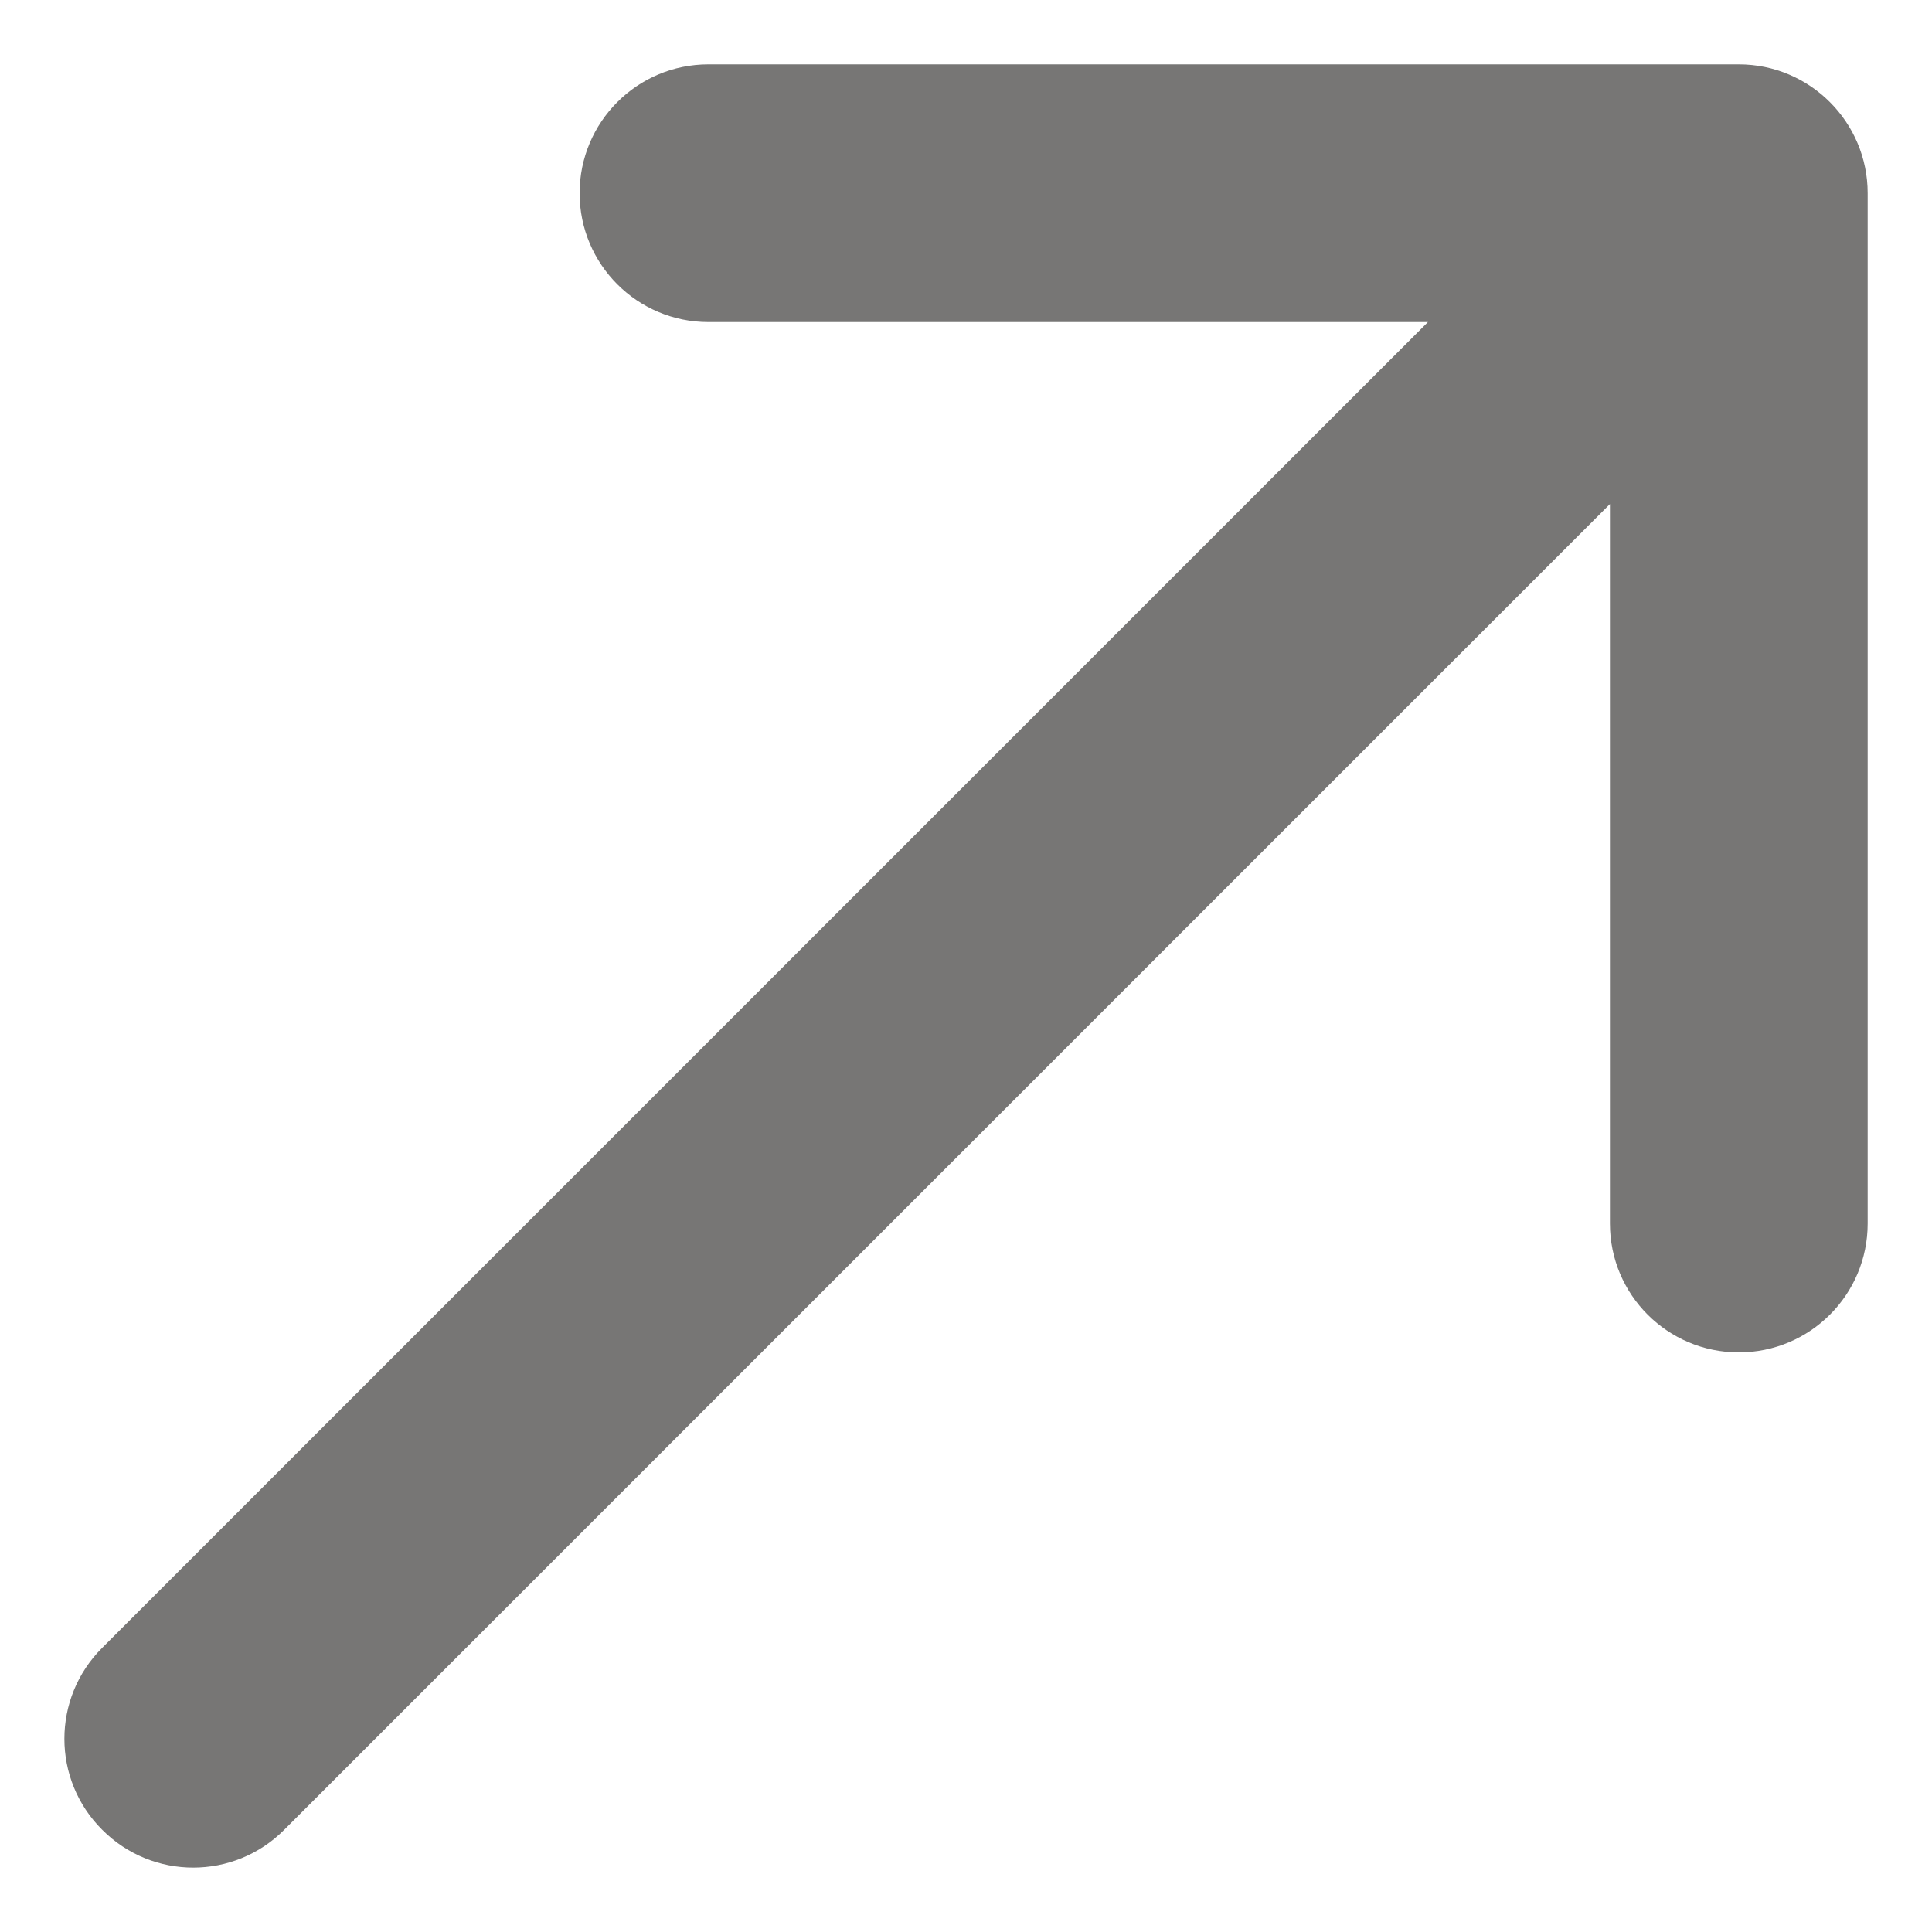 <svg width="10" height="10" viewBox="0 0 10 10" fill="none" xmlns="http://www.w3.org/2000/svg">
<path fill-rule="evenodd" clip-rule="evenodd" d="M3 1C3 0.632 3.298 0.333 3.667 0.333H9C9.368 0.333 9.667 0.632 9.667 1V6.333C9.667 6.702 9.368 7 9 7C8.632 7 8.333 6.702 8.333 6.333V2.609L1.471 9.471C1.211 9.732 0.789 9.732 0.529 9.471C0.268 9.211 0.268 8.789 0.529 8.529L7.391 1.667H3.667C3.298 1.667 3 1.368 3 1Z" fill="#777675"/>
</svg>
